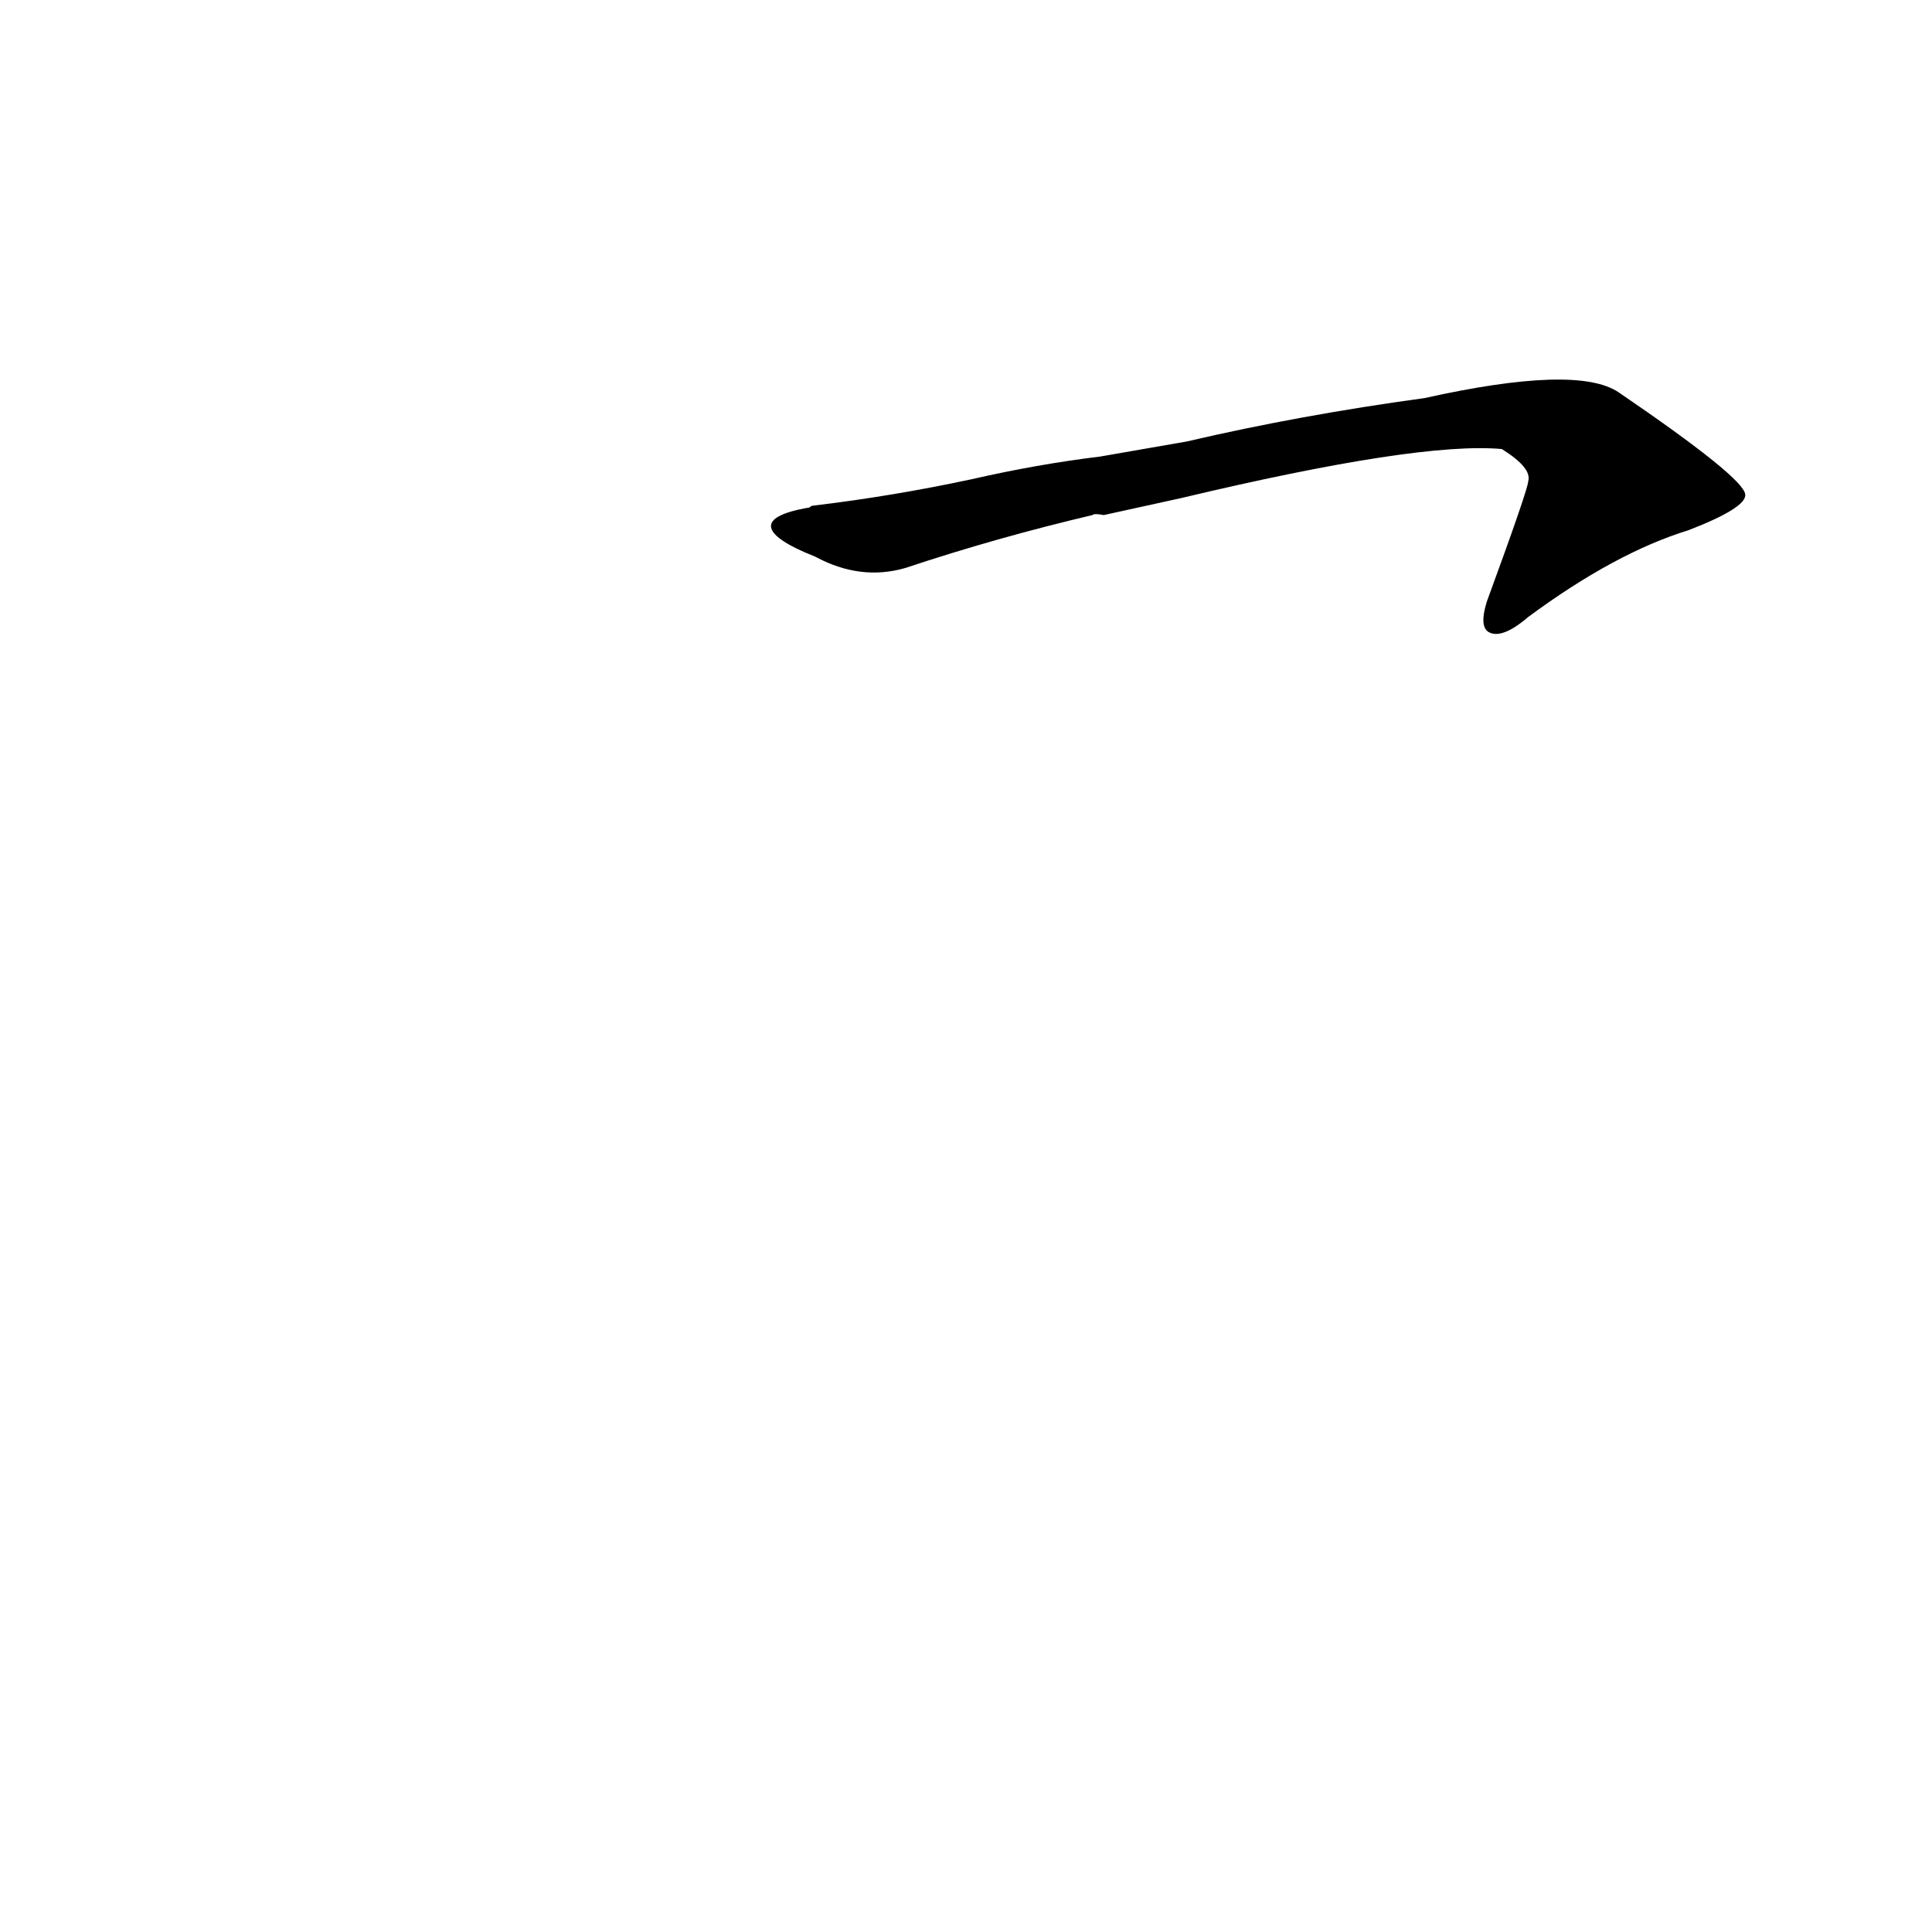 <?xml version='1.0' encoding='utf-8'?>
<svg xmlns="http://www.w3.org/2000/svg" version="1.1" viewBox="0 0 1024 1024"><g transform="scale(1, -1) translate(0, -900)"><path d="M 626 636 Q 752 666 796 662 Q 812 652 810 645 Q 810 641 788 581 Q 784 568 789 565 Q 796 561 810 573 Q 856 607 895 619 Q 926 631 925 638 Q 924 647 858 692 Q 836 707 755 689 Q 689 680 629 666 L 583 658 Q 550 654 515 646 Q 473 637 431 632 Q 430 632 429 631 C 399 626 404 616 432 605 Q 456 592 480 599 Q 528 615 579 627 Q 580 628 585 627 L 626 636 Z" fill="black" /></g></svg>